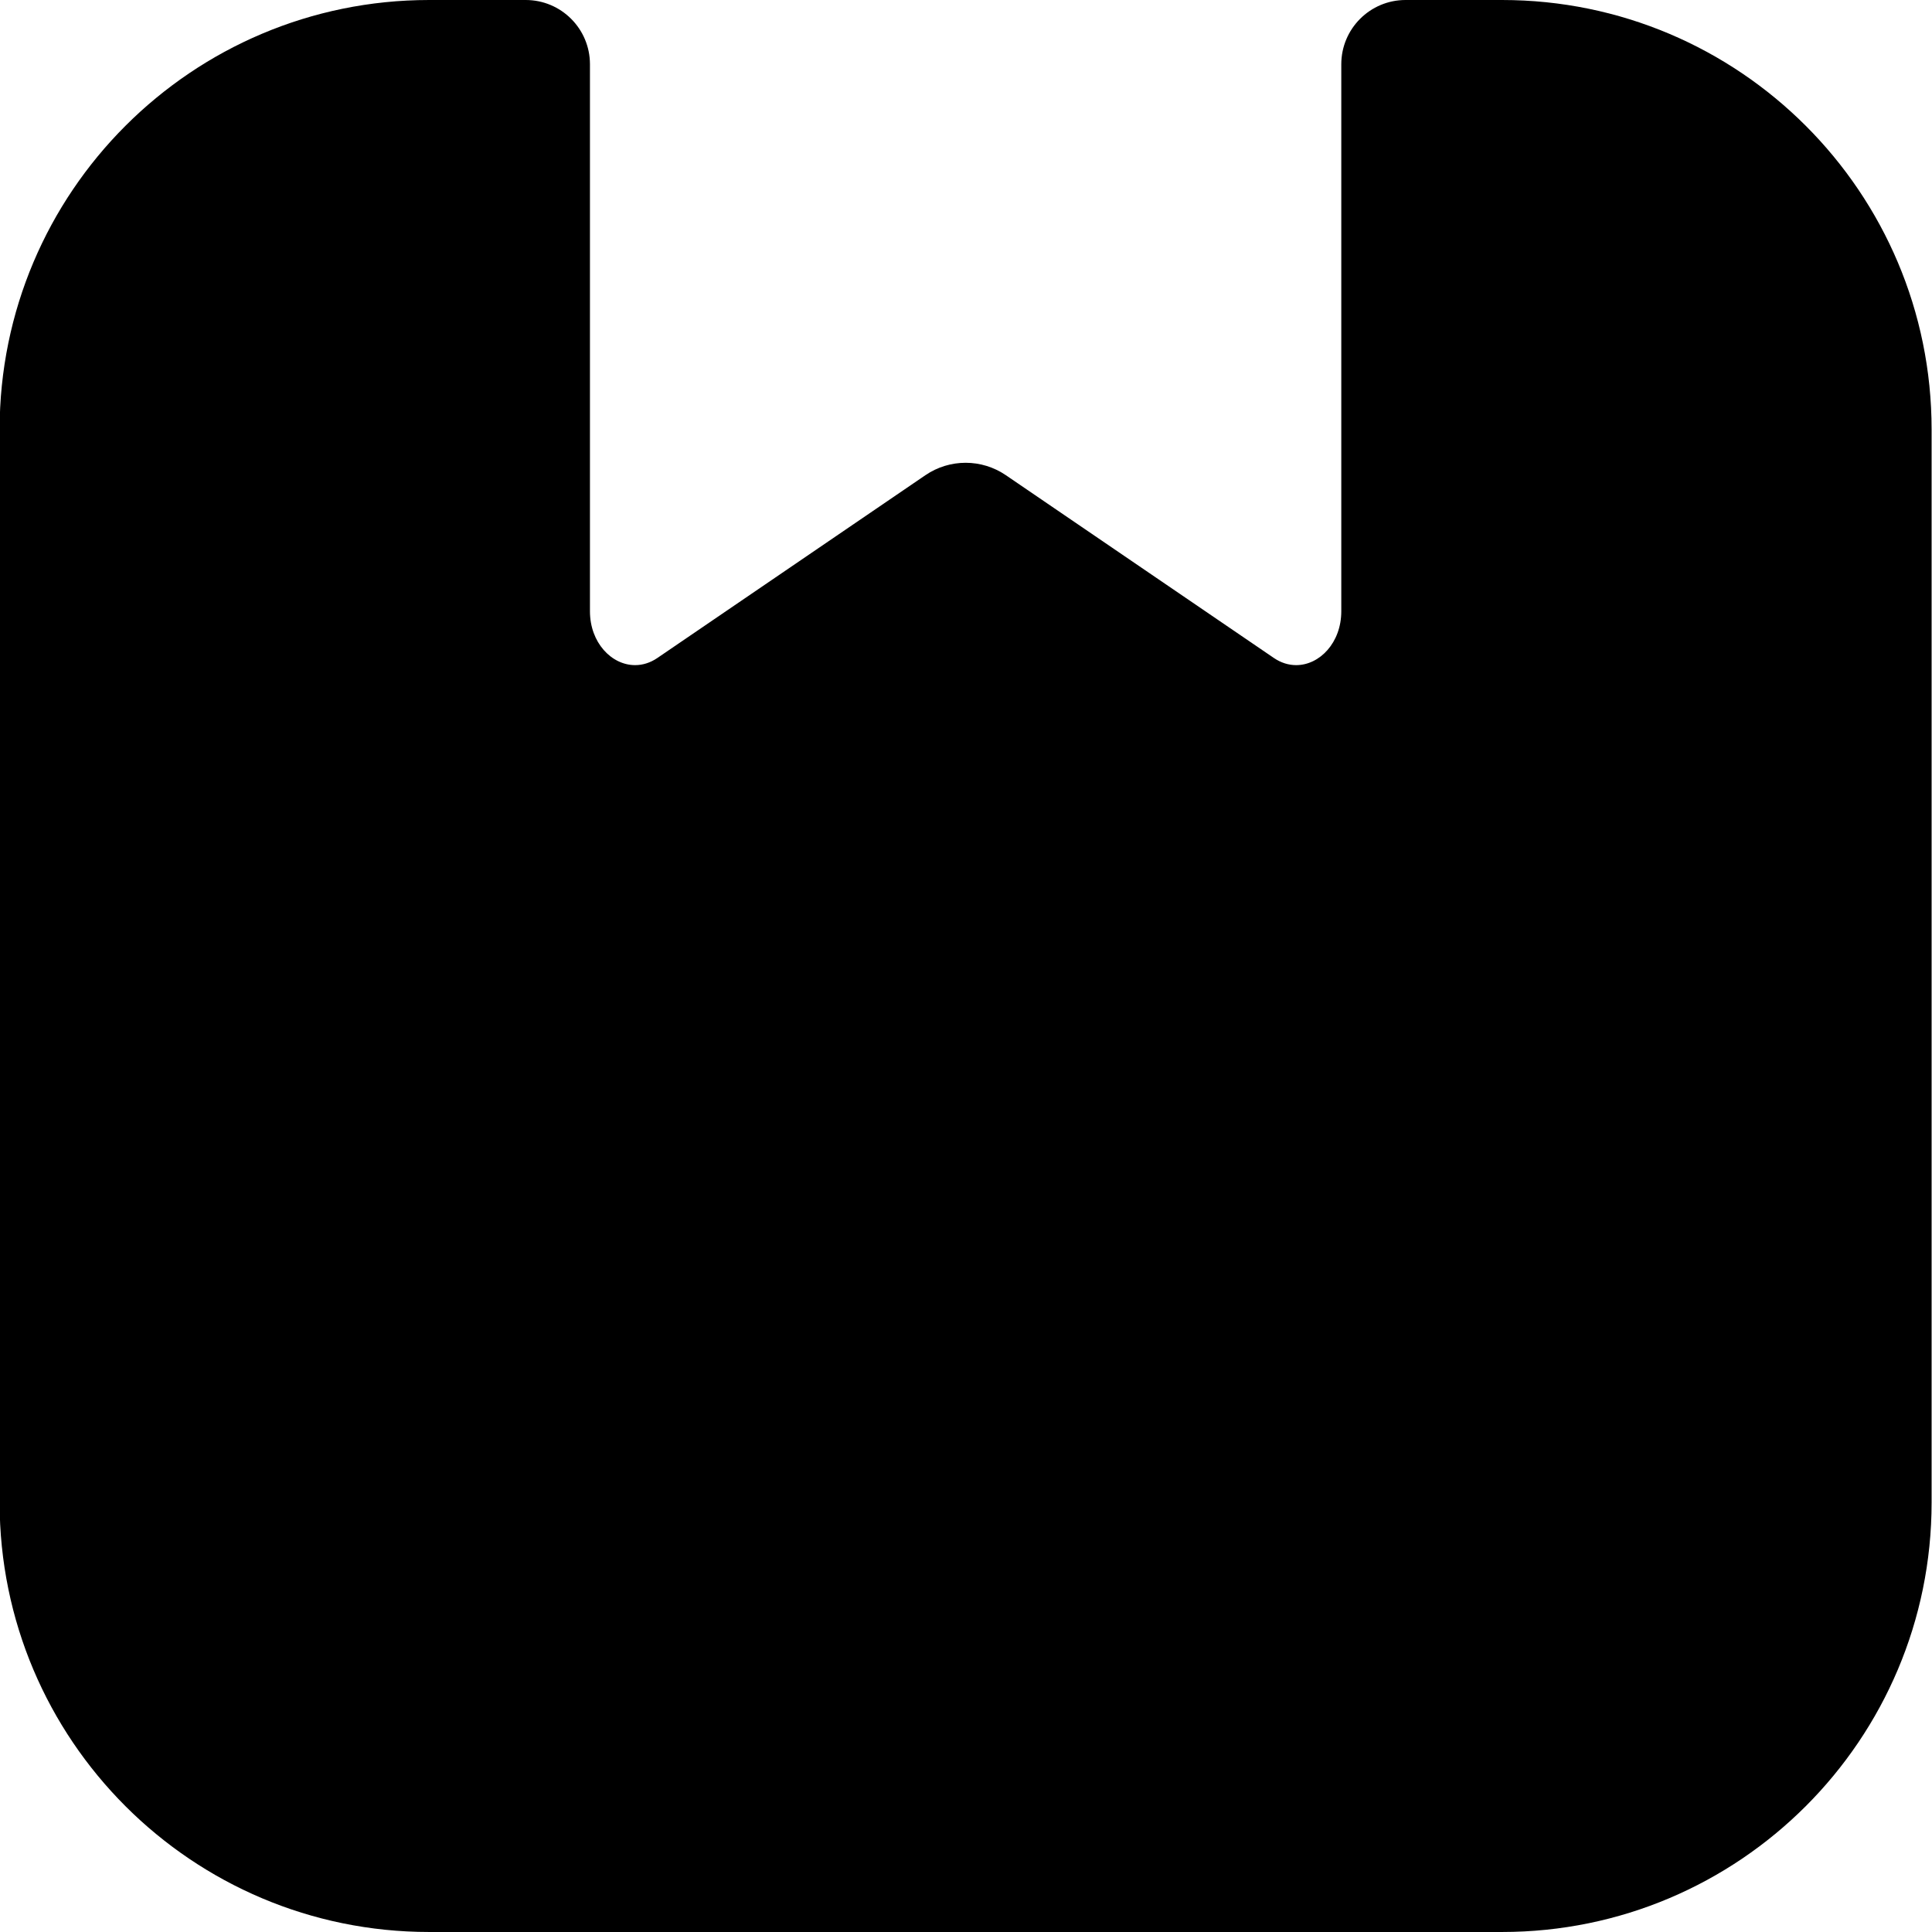 <?xml version="1.0" encoding="utf-8"?>
<!-- Generator: Adobe Illustrator 24.1.2, SVG Export Plug-In . SVG Version: 6.00 Build 0)  -->
<svg version="1.1" xmlns="http://www.w3.org/2000/svg" xmlns:xlink="http://www.w3.org/1999/xlink" x="0px" y="0px"
	 viewBox="0 0 1920 1920" style="enable-background:new 0 0 1920 1920;" xml:space="preserve">
<style type="text/css">
	.st0{fill:#F4F3F8;}
	.st1{stroke:#000000;stroke-miterlimit:10;}
	.st2{fill:#FFFFFF;stroke:#000000;stroke-miterlimit:10;}
	.st3{fill:#FFFFFF;}
</style>
<g id="Слой_1">
</g>
<g id="Слой_2">
</g>
<g id="Слой_3">
</g>
<g id="Слой_4">
</g>
<g id="Слой_5">
</g>
<g id="Слой_6">
</g>
<g id="Слой_7">
</g>
<g id="Слой_8">
</g>
<g id="Слой_9">
	<path d="M1492.69,106.67c176.6,0,320.27,143.67,320.27,320.27v1066.13c0,176.6-143.67,320.27-320.27,320.27H426.56
		c-176.6,0-320.27-143.67-320.27-320.27V426.93c0-176.6,143.67-320.27,320.27-320.27h53.07v500.8c0,88.33,67.97,160.2,151.52,160.2
		c29.19,0,57.64-8.87,82.26-25.67l246.22-167.92l246.22,167.92c24.62,16.79,53.07,25.66,82.26,25.66
		c83.55,0,151.52-71.87,151.52-160.2v-500.8H1492.69z M1492.69,0h-95.86c-35.27,0-63.87,28.59-63.87,63.87v543.6
		c0,31.19-21.45,53.53-44.85,53.53c-7.4,0-15-2.23-22.17-7.12L999.6,472.24c-12.06-8.22-26.01-12.33-39.97-12.33
		c-13.96,0-27.92,4.11-39.97,12.33L653.31,653.88c-7.17,4.89-14.76,7.12-22.16,7.12c-23.41,0-44.86-22.34-44.86-53.53V63.87
		C586.29,28.59,557.69,0,522.42,0h-95.87C190.77,0-0.38,191.14-0.38,426.93v1066.13c0,235.79,191.14,426.93,426.93,426.93h1066.13
		c235.79,0,426.93-191.15,426.93-426.93V426.93C1919.62,191.14,1728.48,0,1492.69,0z"/>
</g>
<g id="Слой_10">
	<path d="M1834,1441c2.08,172.9-52.94,264.82-90,311c-147.64,183.96-342.01,55.28-1124.46,101.7
		c-151.71,9-372.07,27.34-488.54-109.7c-32.72-38.5-48.68-79.19-57-107c-7-293.33-14-586.67-21-880
		C15.05,433.4,126.81,162.31,318,83c39.98-16.59,104.94-33.7,197-19c0.33,170.67,0.67,341.33,1,512c9,43.33,18,86.67,27,130
		c30.42,17,60.85,34,91.27,51C740.18,691.67,846.09,626.33,952,561c108.4,65.33,216.79,130.67,325.19,196h54.97
		c14.61-10,29.23-20,43.84-30c11-19.67,22-39.33,33-59c1-201.67,2-403.33,3-605c46.01,0.11,202.75,6.25,326,123
		c142.52,135,182.18,362.86,96,571C1834,985,1834,1213,1834,1441z"/>
</g>
<g id="Слой_11">
</g>
<g id="Слой_12">
</g>
<g id="Слой_13">
</g>
<g id="Слой_14">
</g>
</svg>
